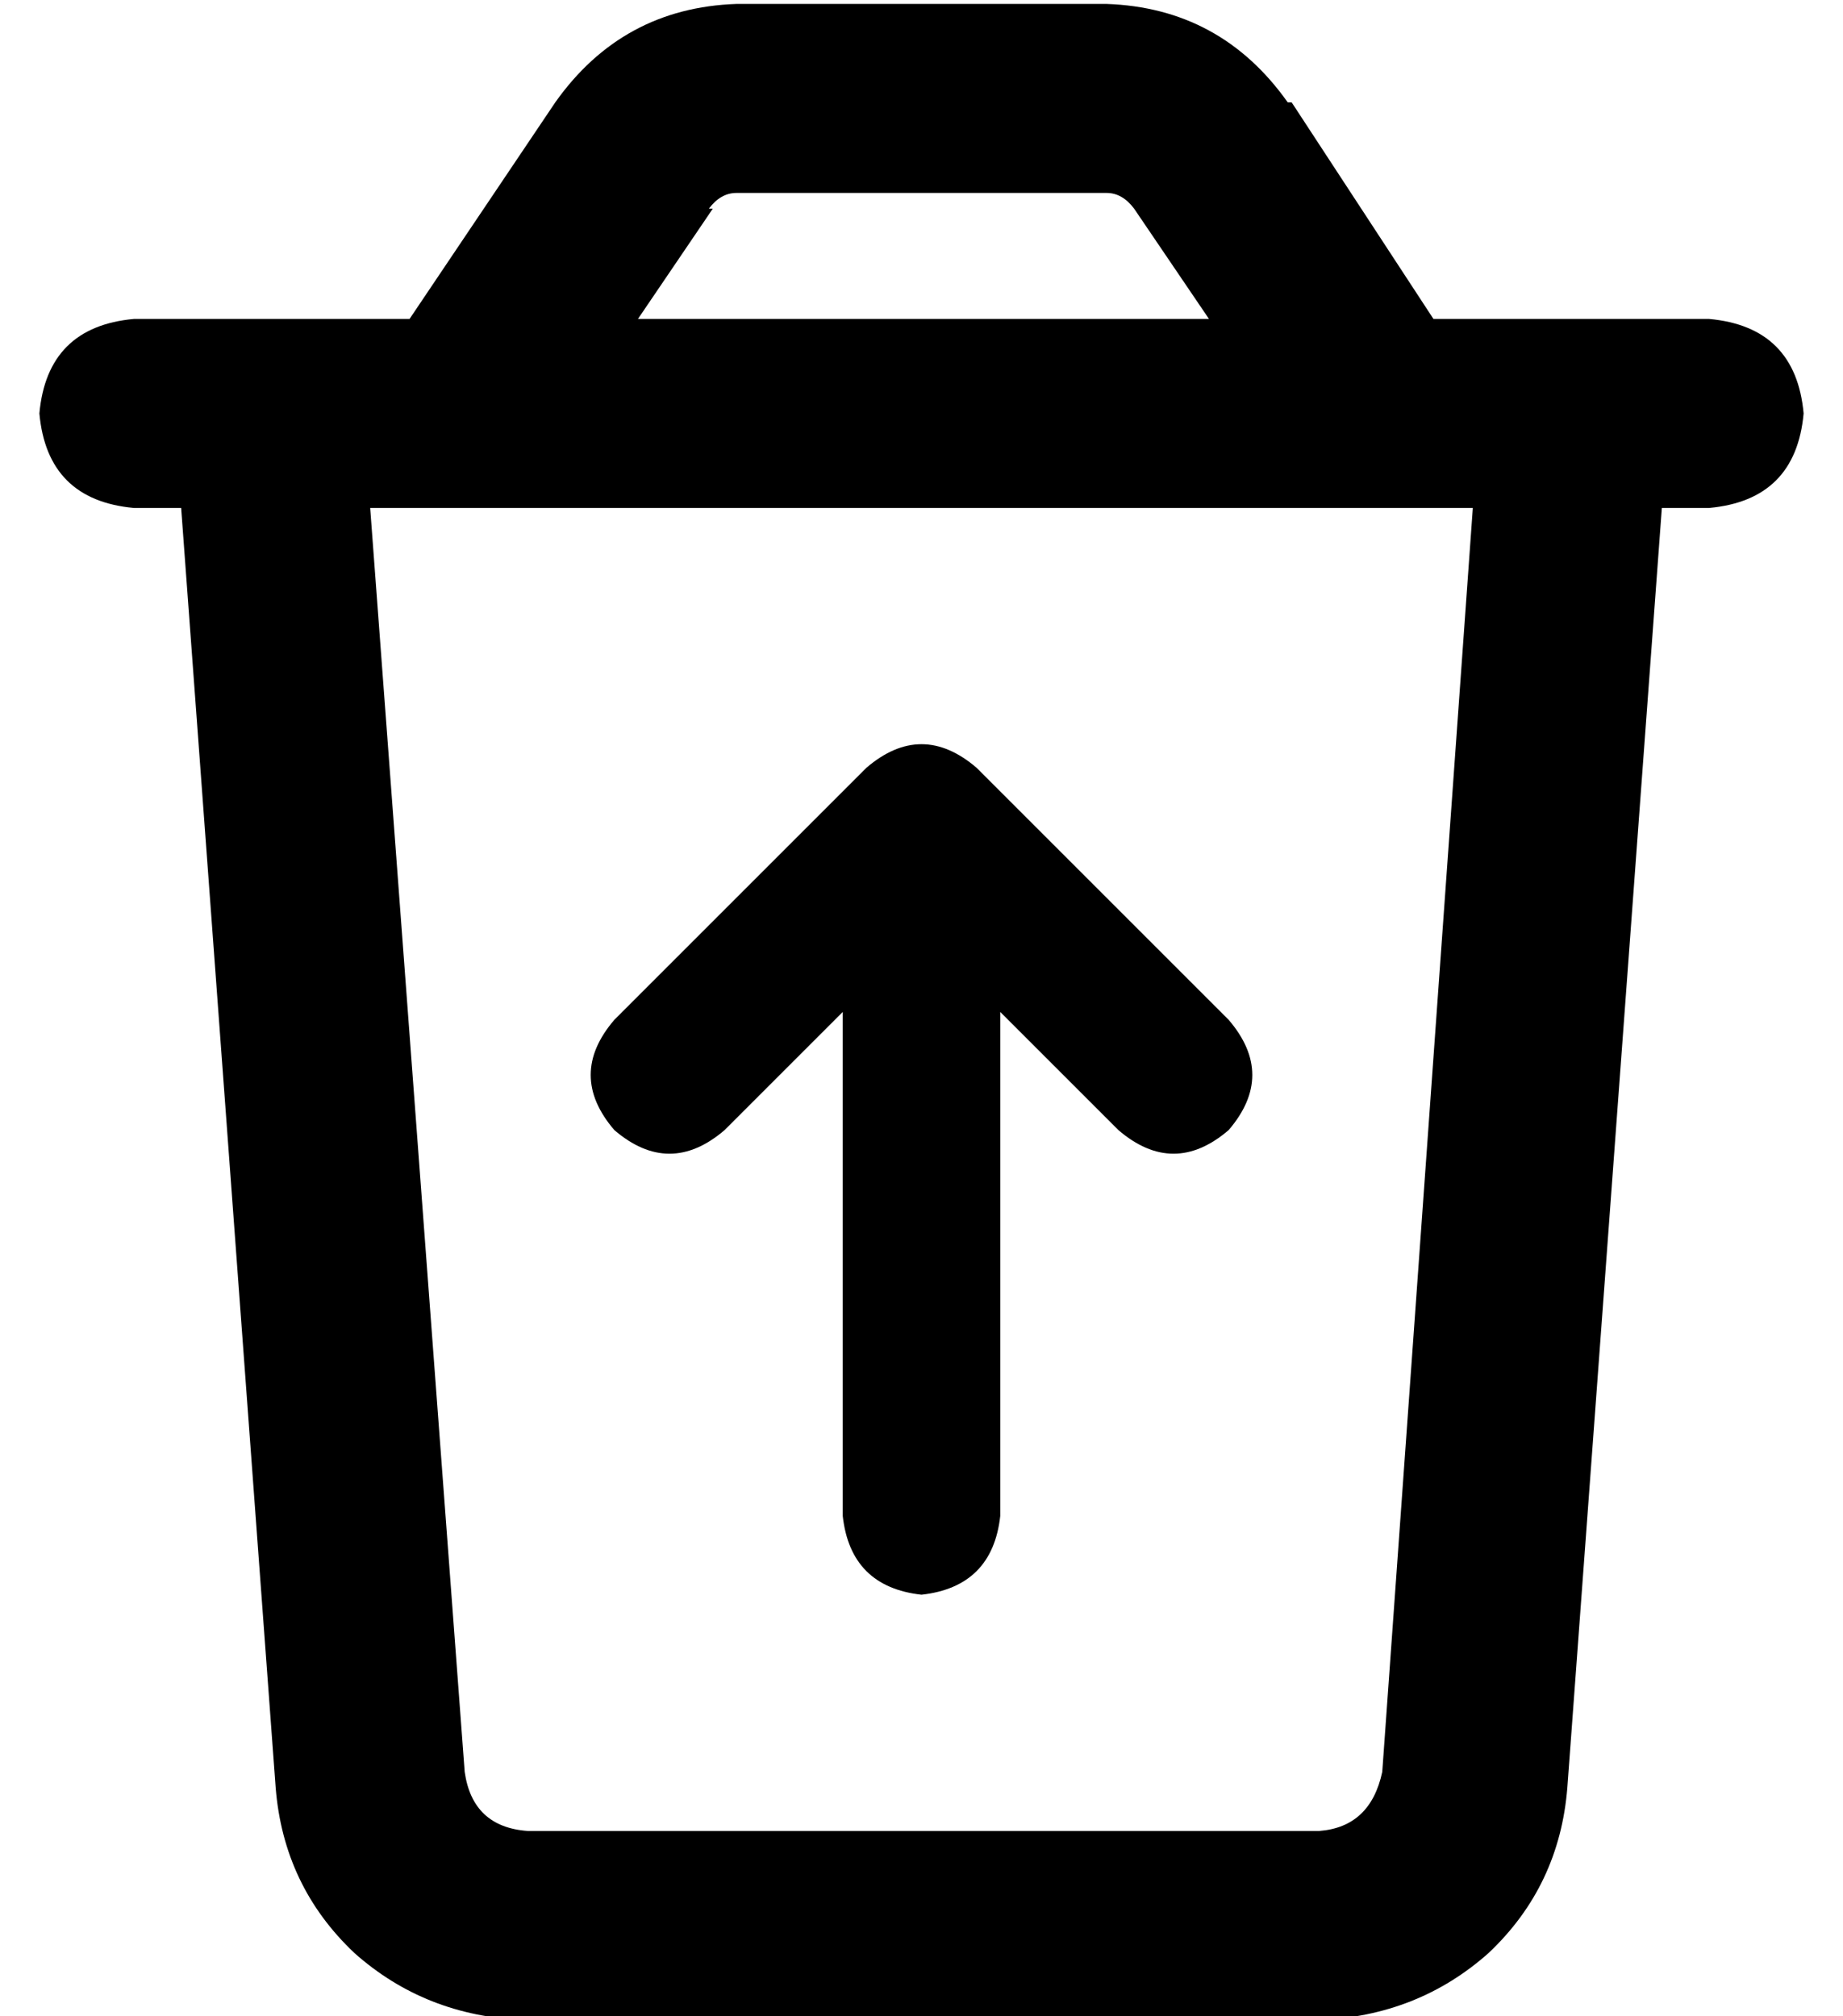 <?xml version="1.0" standalone="no"?>
<!DOCTYPE svg PUBLIC "-//W3C//DTD SVG 1.1//EN" "http://www.w3.org/Graphics/SVG/1.1/DTD/svg11.dtd" >
<svg xmlns="http://www.w3.org/2000/svg" xmlns:xlink="http://www.w3.org/1999/xlink" version="1.1" viewBox="-10 -40 468 512">
   <path fill="currentColor"
d="M171 13l-19 28l19 -28l-19 28h145v0l-19 -28v0q-3 -4 -7 -4h-94v0q-4 0 -7 4h1zM318 -14l36 55l-36 -55l36 55h14h56q22 2 24 24q-2 22 -24 24h-12v0l-24 325v0q-2 25 -20 42q-18 16 -43 17h-202v0q-25 -1 -43 -17q-18 -17 -20 -42l-24 -325v0h-12v0q-22 -2 -24 -24
q2 -22 24 -24h8h62l37 -55v0q17 -24 46 -25h94v0q29 1 46 25h1zM84 89l24 321l-24 -321l24 321q2 14 16 15h201v0q13 -1 16 -15l23 -321v0h-280v0zM238 155l64 64l-64 -64l64 64q12 14 0 28q-14 12 -28 0l-30 -30v0v128v0q-2 18 -20 20q-18 -2 -20 -20v-128v0l-30 30v0
q-14 12 -28 0q-12 -14 0 -28l64 -64v0q14 -12 28 0v0z" />
</svg>
